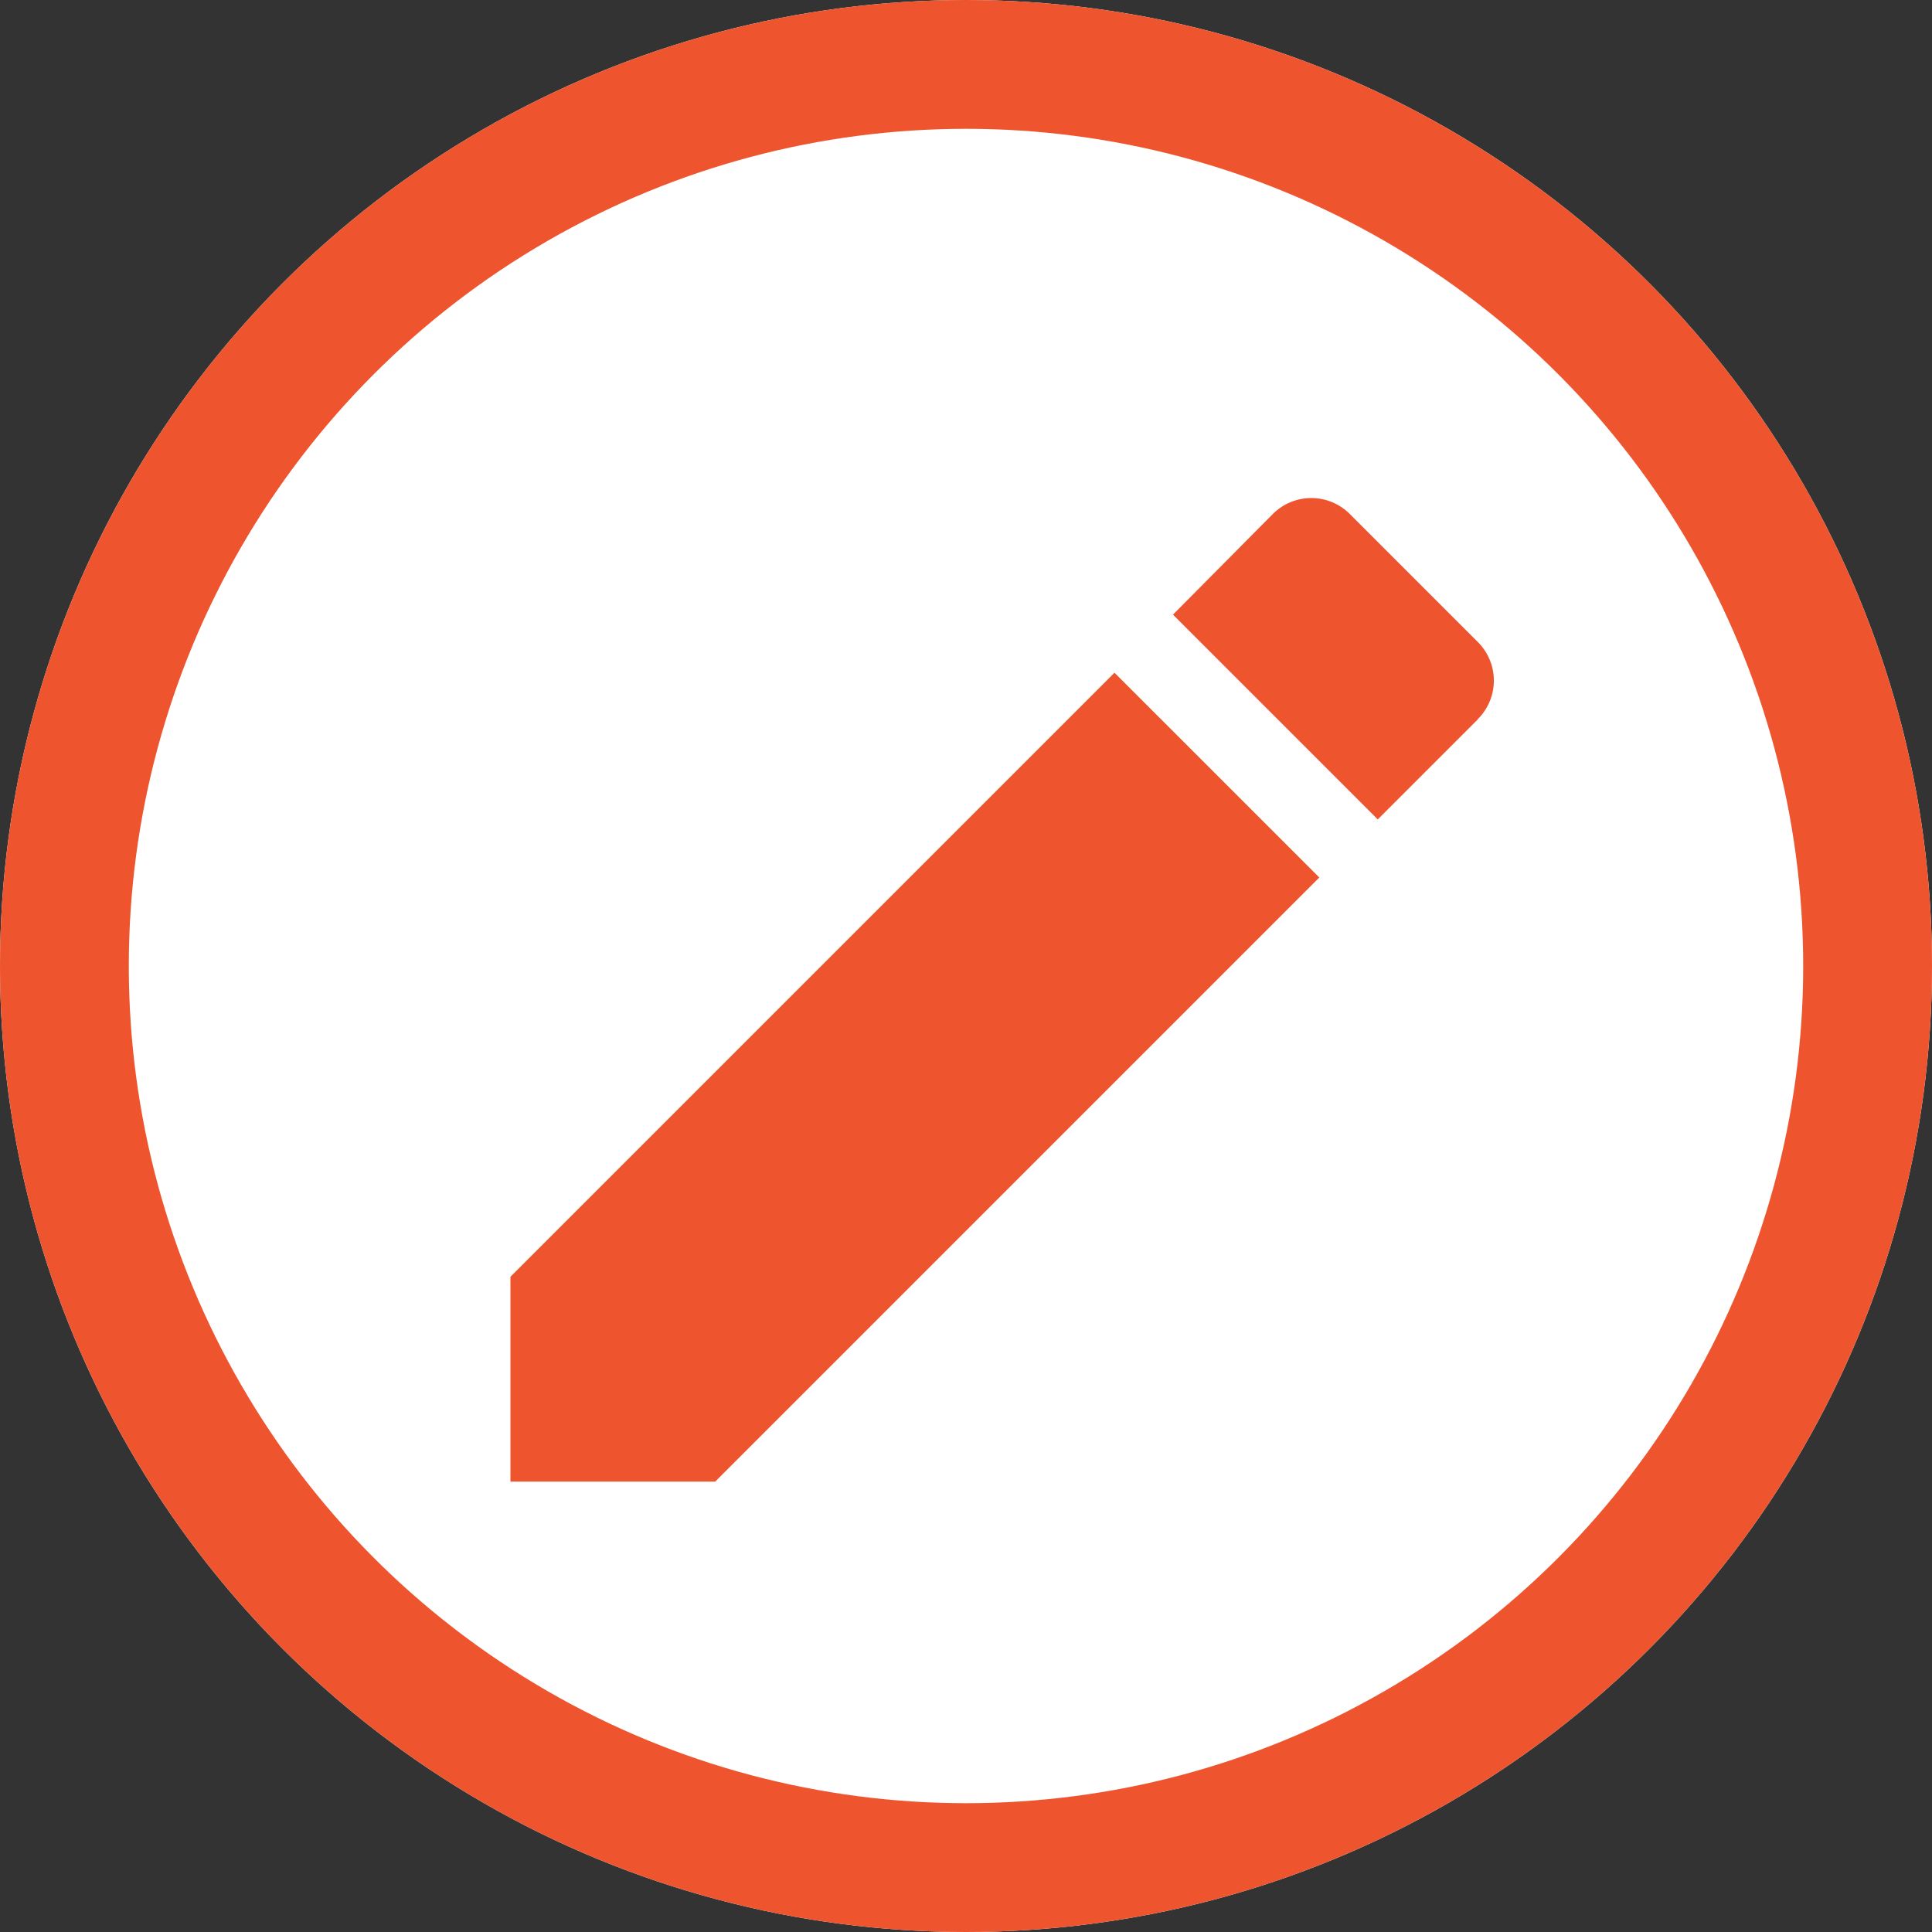 <svg xmlns="http://www.w3.org/2000/svg" xmlns:xlink="http://www.w3.org/1999/xlink" width="15" height="15" viewBox="0 0 15 15">
  <rect x="0" y="0" width="15" height="15" fill="#333333" stroke="none"/>
  <defs>
    <clipPath id="clip-path">
      <rect width="15" height="15" fill="none"/>
    </clipPath>
  </defs>
  <g id="Repeat_Grid_16" data-name="Repeat Grid 16" clip-path="url(#clip-path)">
    <g id="Group_135" data-name="Group 135" transform="translate(0.146 0.053)">
      <g id="Group_200" data-name="Group 200" transform="translate(0 0)">
        <g id="Ellipse_53" data-name="Ellipse 53" transform="translate(-0.146 -0.053)" fill="#fff" stroke="#ee542d" stroke-width="1">
          <circle cx="7.5" cy="7.5" r="7.5" stroke="none"/>
          <circle cx="7.5" cy="7.5" r="7" fill="none"/>
        </g>
        <path id="ic_create_24px" d="M3,9.041v1.59H4.59l4.69-4.69L7.69,4.351Zm7.51-4.329a.422.422,0,0,0,0-.6l-.992-.992a.422.422,0,0,0-.6,0L8.144,3.9l1.59,1.59.776-.776Z" transform="translate(0.817 0.819)" fill="#ee542d"/>
      </g>
    </g>
  </g>
</svg>

